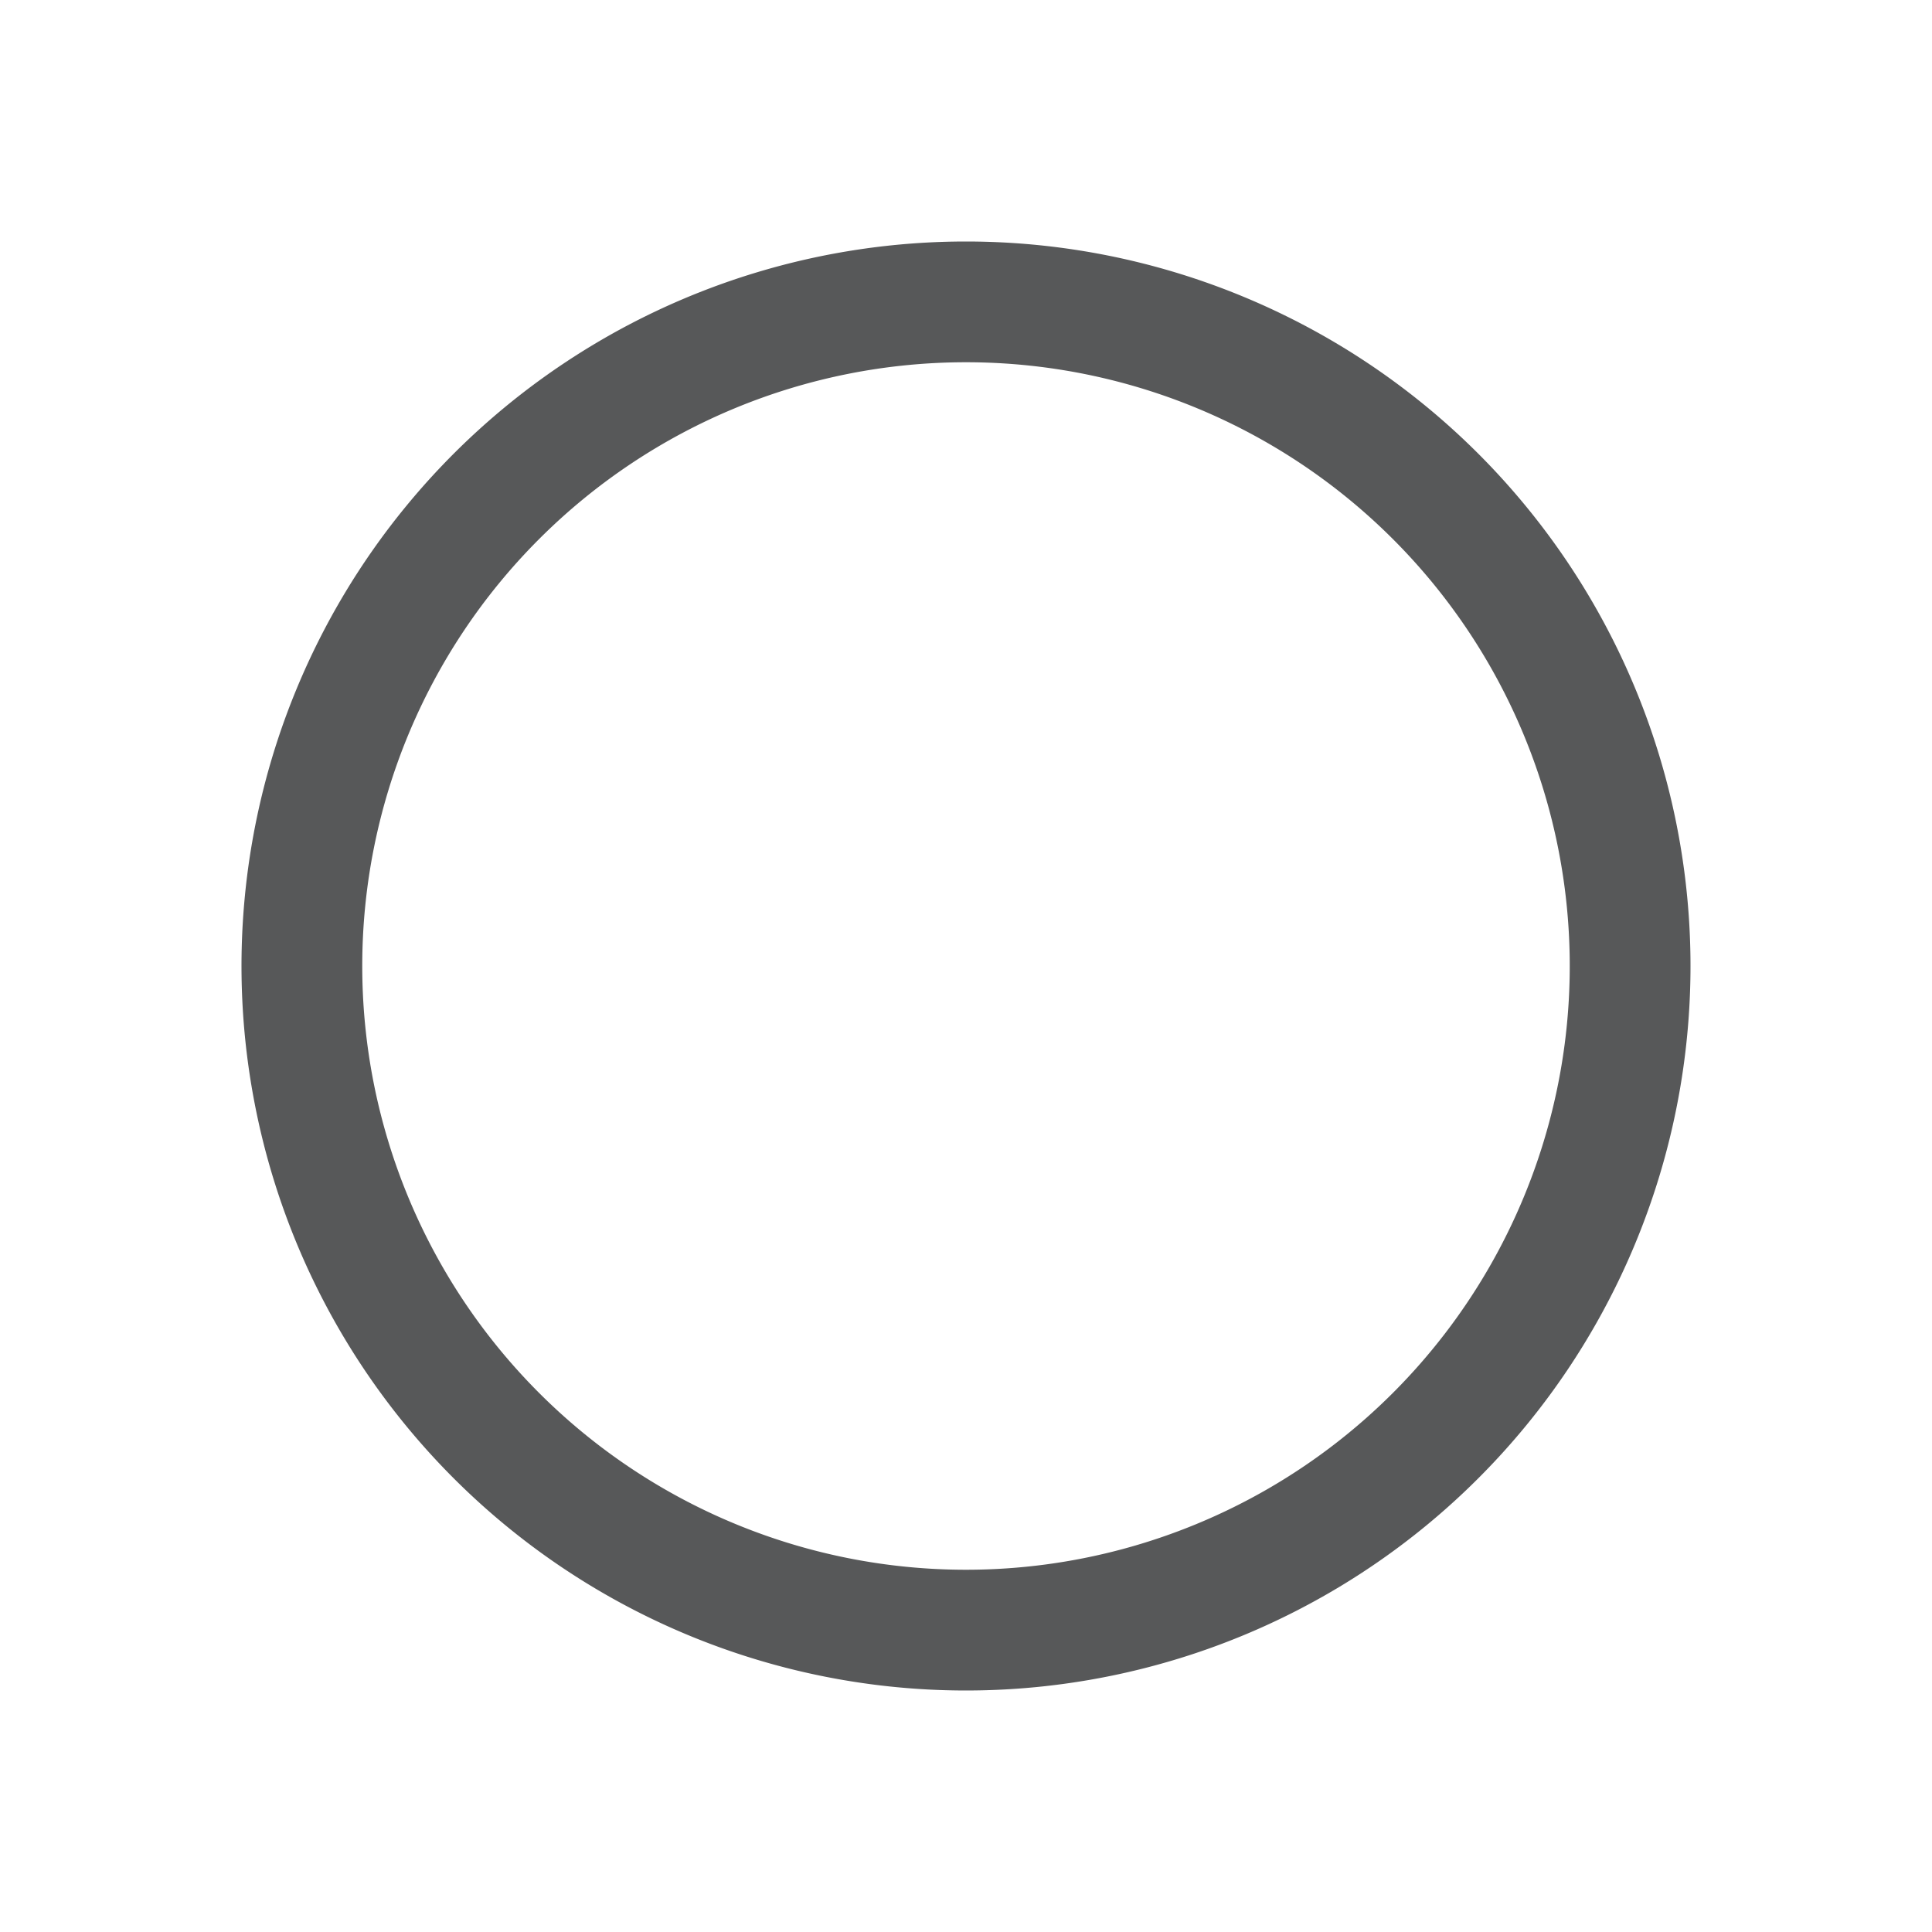 <svg id="gtk-media-record" xmlns="http://www.w3.org/2000/svg" viewBox="0 0 16 16"><defs><style>.cls-1{opacity:0.75;}.cls-2{fill:#1f2022;}</style></defs><title>media-record-symbolic</title><g class="cls-1"><path class="cls-2" d="M8,3a5,5,0,0,1,5,5,5,5,0,0,1-5,5A5,5,0,0,1,3,8,5,5,0,0,1,8,3M8,2a6,6,0,1,0,6,6A6,6,0,0,0,8,2Z"/></g></svg>